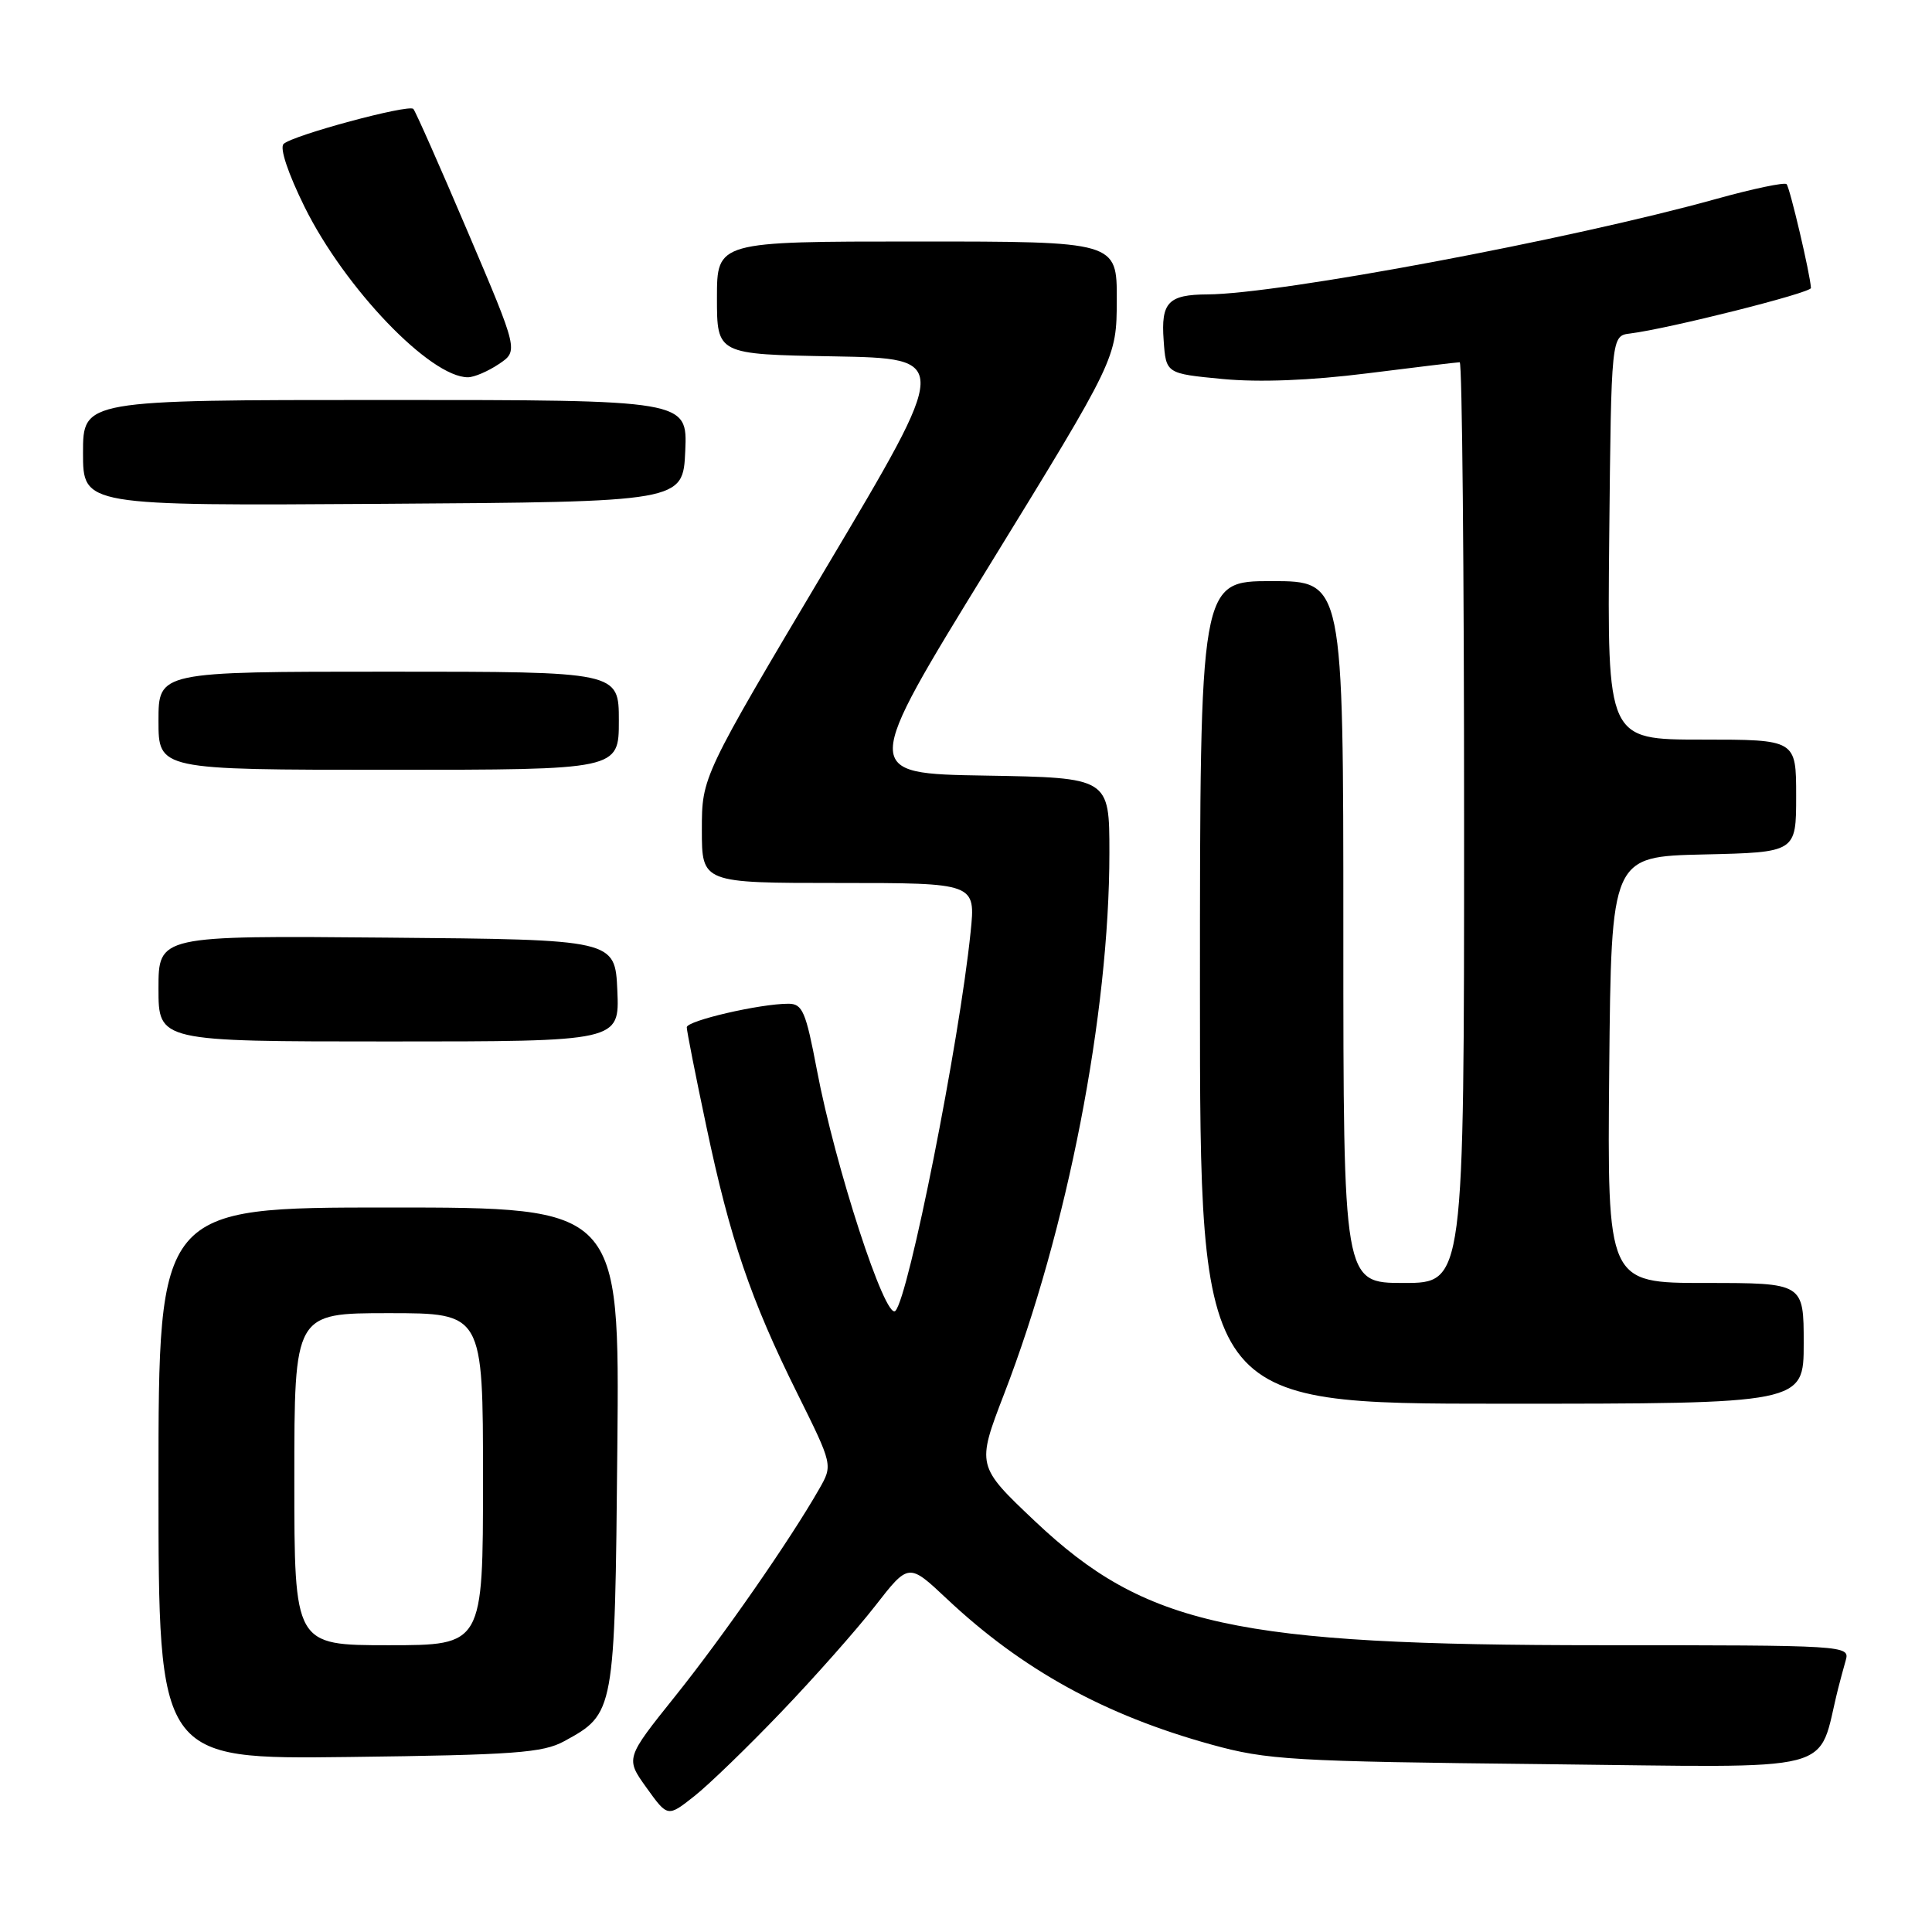 <?xml version="1.0" encoding="UTF-8" standalone="no"?>
<!DOCTYPE svg PUBLIC "-//W3C//DTD SVG 1.1//EN" "http://www.w3.org/Graphics/SVG/1.1/DTD/svg11.dtd" >
<svg xmlns="http://www.w3.org/2000/svg" xmlns:xlink="http://www.w3.org/1999/xlink" version="1.1" viewBox="0 0 256 256">
 <g >
 <path fill="currentColor"
d=" M 103.52 226.85 C 107.92 222.26 113.52 215.93 115.96 212.80 C 120.40 207.09 120.40 207.09 125.45 211.84 C 135.43 221.23 146.37 227.26 160.50 231.16 C 167.91 233.21 171.15 233.40 204.69 233.76 C 244.57 234.19 240.68 235.19 243.56 223.75 C 243.80 222.79 244.26 221.10 244.57 220.00 C 245.13 218.03 244.66 218.00 212.20 218.00 C 163.59 218.00 151.81 215.42 137.16 201.59 C 129.40 194.25 129.39 194.21 133.05 184.71 C 141.44 162.96 147.00 134.38 147.00 112.99 C 147.00 103.05 147.00 103.05 130.57 102.77 C 114.14 102.50 114.14 102.50 131.05 75.00 C 147.95 47.50 147.95 47.50 147.98 39.75 C 148.00 32.00 148.00 32.00 121.50 32.00 C 95.00 32.00 95.00 32.00 95.00 39.47 C 95.00 46.95 95.00 46.95 110.48 47.22 C 125.97 47.50 125.97 47.50 109.48 75.21 C 93.00 102.93 93.00 102.93 93.00 109.96 C 93.00 117.00 93.00 117.00 111.14 117.00 C 129.28 117.00 129.28 117.00 128.61 123.51 C 127.12 138.09 120.39 171.95 118.64 173.70 C 117.32 175.01 110.66 154.56 108.25 141.81 C 106.77 134.02 106.34 133.00 104.46 133.00 C 100.69 133.00 91.00 135.25 91.00 136.12 C 91.00 136.59 92.16 142.49 93.59 149.23 C 96.73 164.16 99.46 172.18 105.64 184.62 C 110.36 194.13 110.36 194.13 108.54 197.31 C 104.67 204.09 95.79 216.86 89.47 224.75 C 82.87 232.99 82.87 232.99 85.67 236.89 C 88.47 240.79 88.47 240.79 92.00 238.00 C 93.94 236.47 99.12 231.45 103.52 226.85 Z  M 74.74 230.73 C 81.46 227.06 81.47 227.03 81.80 191.80 C 82.10 160.00 82.10 160.00 51.55 160.00 C 21.00 160.00 21.00 160.00 21.00 196.56 C 21.00 233.12 21.00 233.12 46.25 232.81 C 68.14 232.54 71.93 232.26 74.74 230.73 Z  M 239.00 178.00 C 239.00 170.00 239.00 170.00 225.98 170.00 C 212.97 170.00 212.97 170.00 213.23 141.75 C 213.50 113.50 213.50 113.50 225.75 113.22 C 238.00 112.94 238.00 112.94 238.00 105.47 C 238.00 98.00 238.00 98.00 225.48 98.00 C 212.97 98.00 212.97 98.00 213.23 71.25 C 213.50 44.50 213.50 44.50 216.00 44.19 C 221.09 43.56 240.00 38.80 239.96 38.16 C 239.87 36.36 237.16 24.83 236.73 24.40 C 236.46 24.13 232.25 25.01 227.37 26.37 C 208.14 31.72 169.54 38.96 160.00 39.01 C 154.80 39.04 153.82 40.06 154.19 45.10 C 154.50 49.50 154.50 49.50 162.00 50.22 C 166.87 50.68 173.60 50.42 181.17 49.47 C 187.59 48.66 193.10 48.00 193.42 48.00 C 193.74 48.00 194.00 75.45 194.00 109.00 C 194.00 170.00 194.00 170.00 186.00 170.00 C 178.00 170.00 178.00 170.00 178.00 123.50 C 178.00 77.00 178.00 77.00 168.50 77.00 C 159.00 77.00 159.00 77.00 159.00 131.50 C 159.00 186.00 159.00 186.00 199.00 186.00 C 239.00 186.00 239.00 186.00 239.00 178.00 Z  M 81.80 131.25 C 81.50 124.50 81.50 124.50 51.25 124.24 C 21.00 123.97 21.00 123.97 21.00 130.99 C 21.00 138.00 21.00 138.00 51.55 138.00 C 82.09 138.00 82.09 138.00 81.80 131.25 Z  M 82.00 95.50 C 82.00 89.00 82.00 89.00 51.50 89.00 C 21.00 89.00 21.00 89.00 21.00 95.50 C 21.00 102.00 21.00 102.00 51.50 102.00 C 82.00 102.00 82.00 102.00 82.00 95.50 Z  M 90.80 59.75 C 91.09 53.00 91.09 53.00 51.05 53.00 C 11.00 53.00 11.00 53.00 11.00 60.01 C 11.00 67.02 11.00 67.02 50.75 66.76 C 90.50 66.50 90.50 66.50 90.80 59.75 Z  M 66.10 48.24 C 68.70 46.50 68.70 46.50 61.98 30.72 C 58.29 22.04 55.04 14.71 54.77 14.43 C 54.12 13.79 38.79 17.92 37.58 19.07 C 37.03 19.59 38.16 22.96 40.36 27.42 C 45.69 38.19 57.01 50.00 62.00 49.99 C 62.83 49.99 64.67 49.20 66.10 48.24 Z  M 39.00 196.00 C 39.00 174.00 39.00 174.00 51.50 174.00 C 64.00 174.00 64.00 174.00 64.00 196.00 C 64.00 218.00 64.00 218.00 51.50 218.00 C 39.00 218.00 39.00 218.00 39.00 196.00 Z "/>
</g>
</svg>